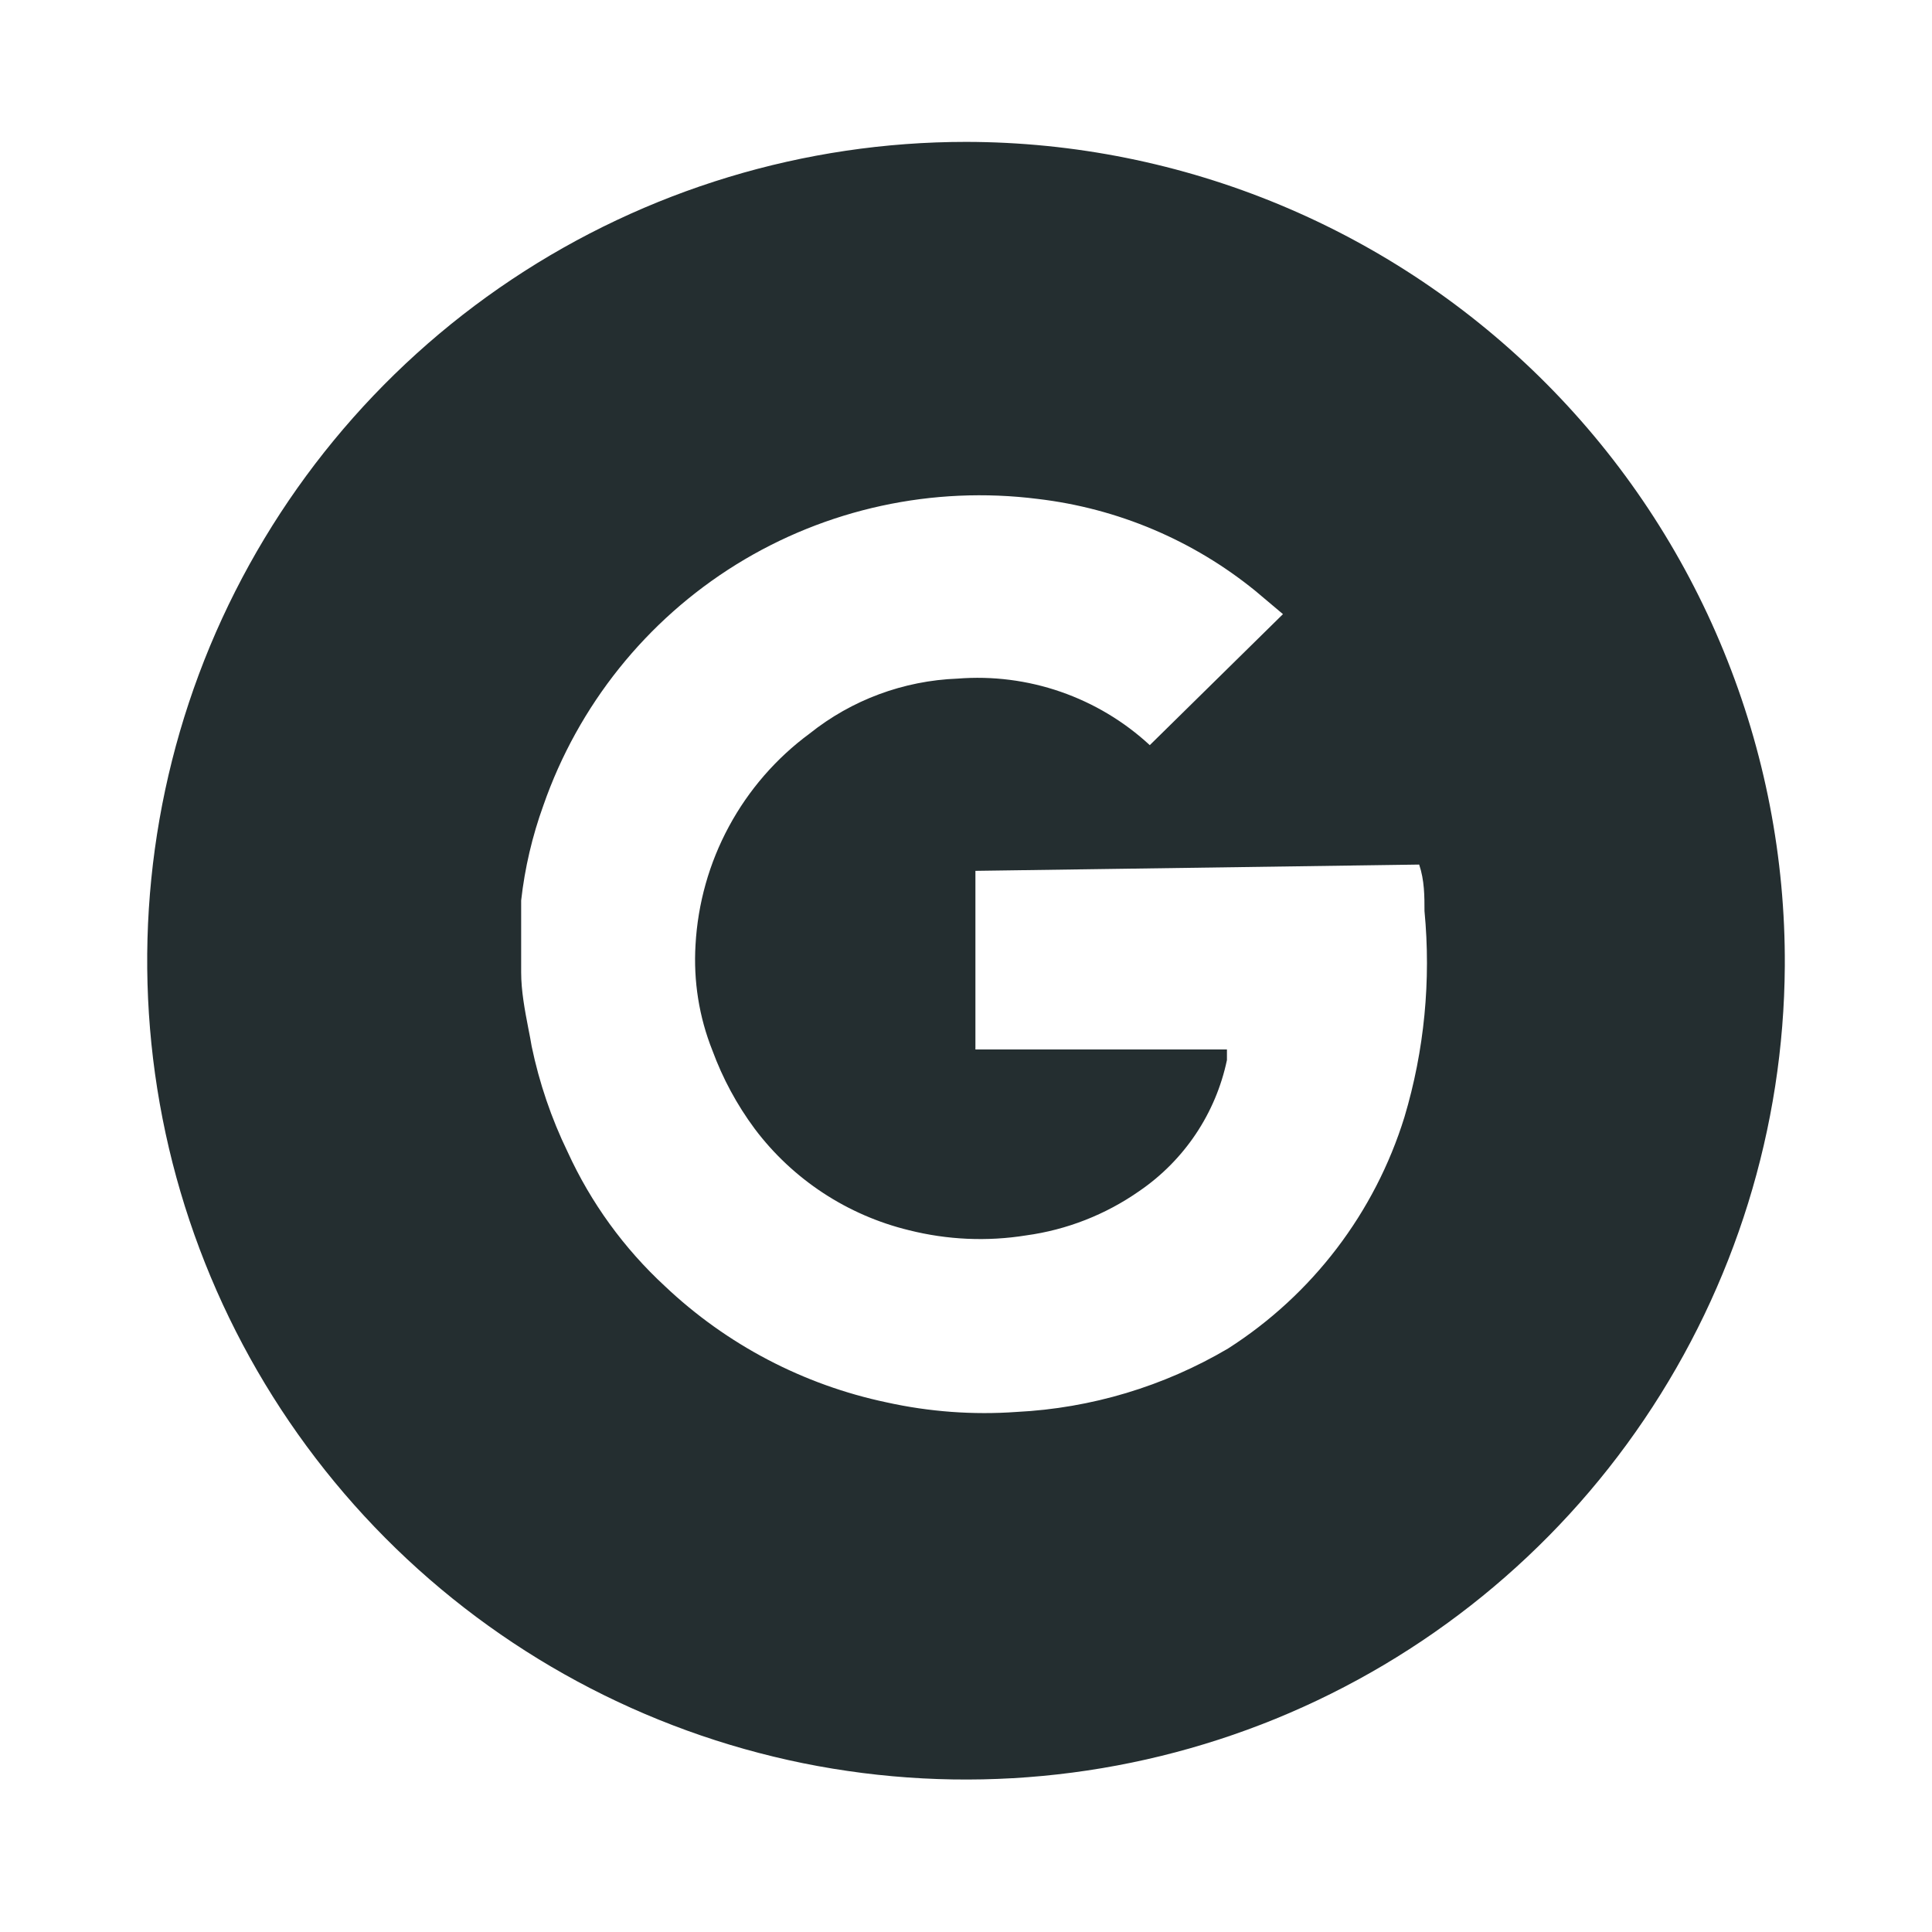 <svg width="16" height="16" viewBox="0 0 16 16" fill="none" xmlns="http://www.w3.org/2000/svg">
<g clip-path="url(#clip0_923_545)">
<path fill-rule="evenodd" clip-rule="evenodd" d="M8 1.175C6.661 1.175 5.351 1.572 4.237 2.315C3.123 3.058 2.254 4.115 1.739 5.351C1.225 6.588 1.088 7.949 1.346 9.263C1.604 10.577 2.246 11.786 3.19 12.736C4.134 13.686 5.338 14.335 6.65 14.602C7.963 14.868 9.325 14.74 10.565 14.234C11.805 13.727 12.867 12.865 13.617 11.755C14.367 10.646 14.773 9.339 14.781 8C14.786 7.106 14.614 6.22 14.275 5.393C13.937 4.566 13.438 3.813 12.808 3.179C12.178 2.545 11.429 2.042 10.604 1.698C9.779 1.354 8.894 1.176 8 1.175ZM8.078 8.691V7.212L11.753 7.16C11.797 7.291 11.797 7.422 11.797 7.545C11.852 8.119 11.796 8.699 11.631 9.251C11.386 10.043 10.868 10.722 10.17 11.168C9.637 11.482 9.037 11.662 8.42 11.693C8.059 11.719 7.696 11.692 7.343 11.614C6.654 11.469 6.018 11.136 5.506 10.651C5.167 10.338 4.893 9.96 4.701 9.54C4.566 9.262 4.466 8.968 4.403 8.665C4.395 8.617 4.386 8.569 4.376 8.52C4.346 8.365 4.316 8.206 4.316 8.052V7.457C4.346 7.189 4.408 6.924 4.5 6.67C4.788 5.842 5.352 5.137 6.097 4.675C6.843 4.213 7.725 4.022 8.595 4.132C9.256 4.21 9.881 4.474 10.397 4.894L10.625 5.086L9.522 6.171C9.309 5.974 9.058 5.824 8.784 5.729C8.51 5.634 8.219 5.597 7.93 5.62C7.483 5.637 7.054 5.796 6.705 6.075C6.428 6.279 6.2 6.542 6.037 6.844C5.873 7.147 5.779 7.482 5.76 7.825C5.742 8.123 5.789 8.422 5.9 8.7C5.985 8.931 6.103 9.15 6.25 9.348C6.565 9.767 7.017 10.064 7.527 10.188C7.845 10.268 8.175 10.283 8.498 10.231C8.835 10.185 9.156 10.059 9.435 9.864C9.808 9.609 10.068 9.221 10.161 8.779V8.691H8.078Z" fill="#242E30"/>
</g>
<defs>
<clipPath id="clip0_923_545">
<rect width="14" height="14" fill="white" transform="translate(1 1)"/>
</clipPath>
</defs>
</svg>
